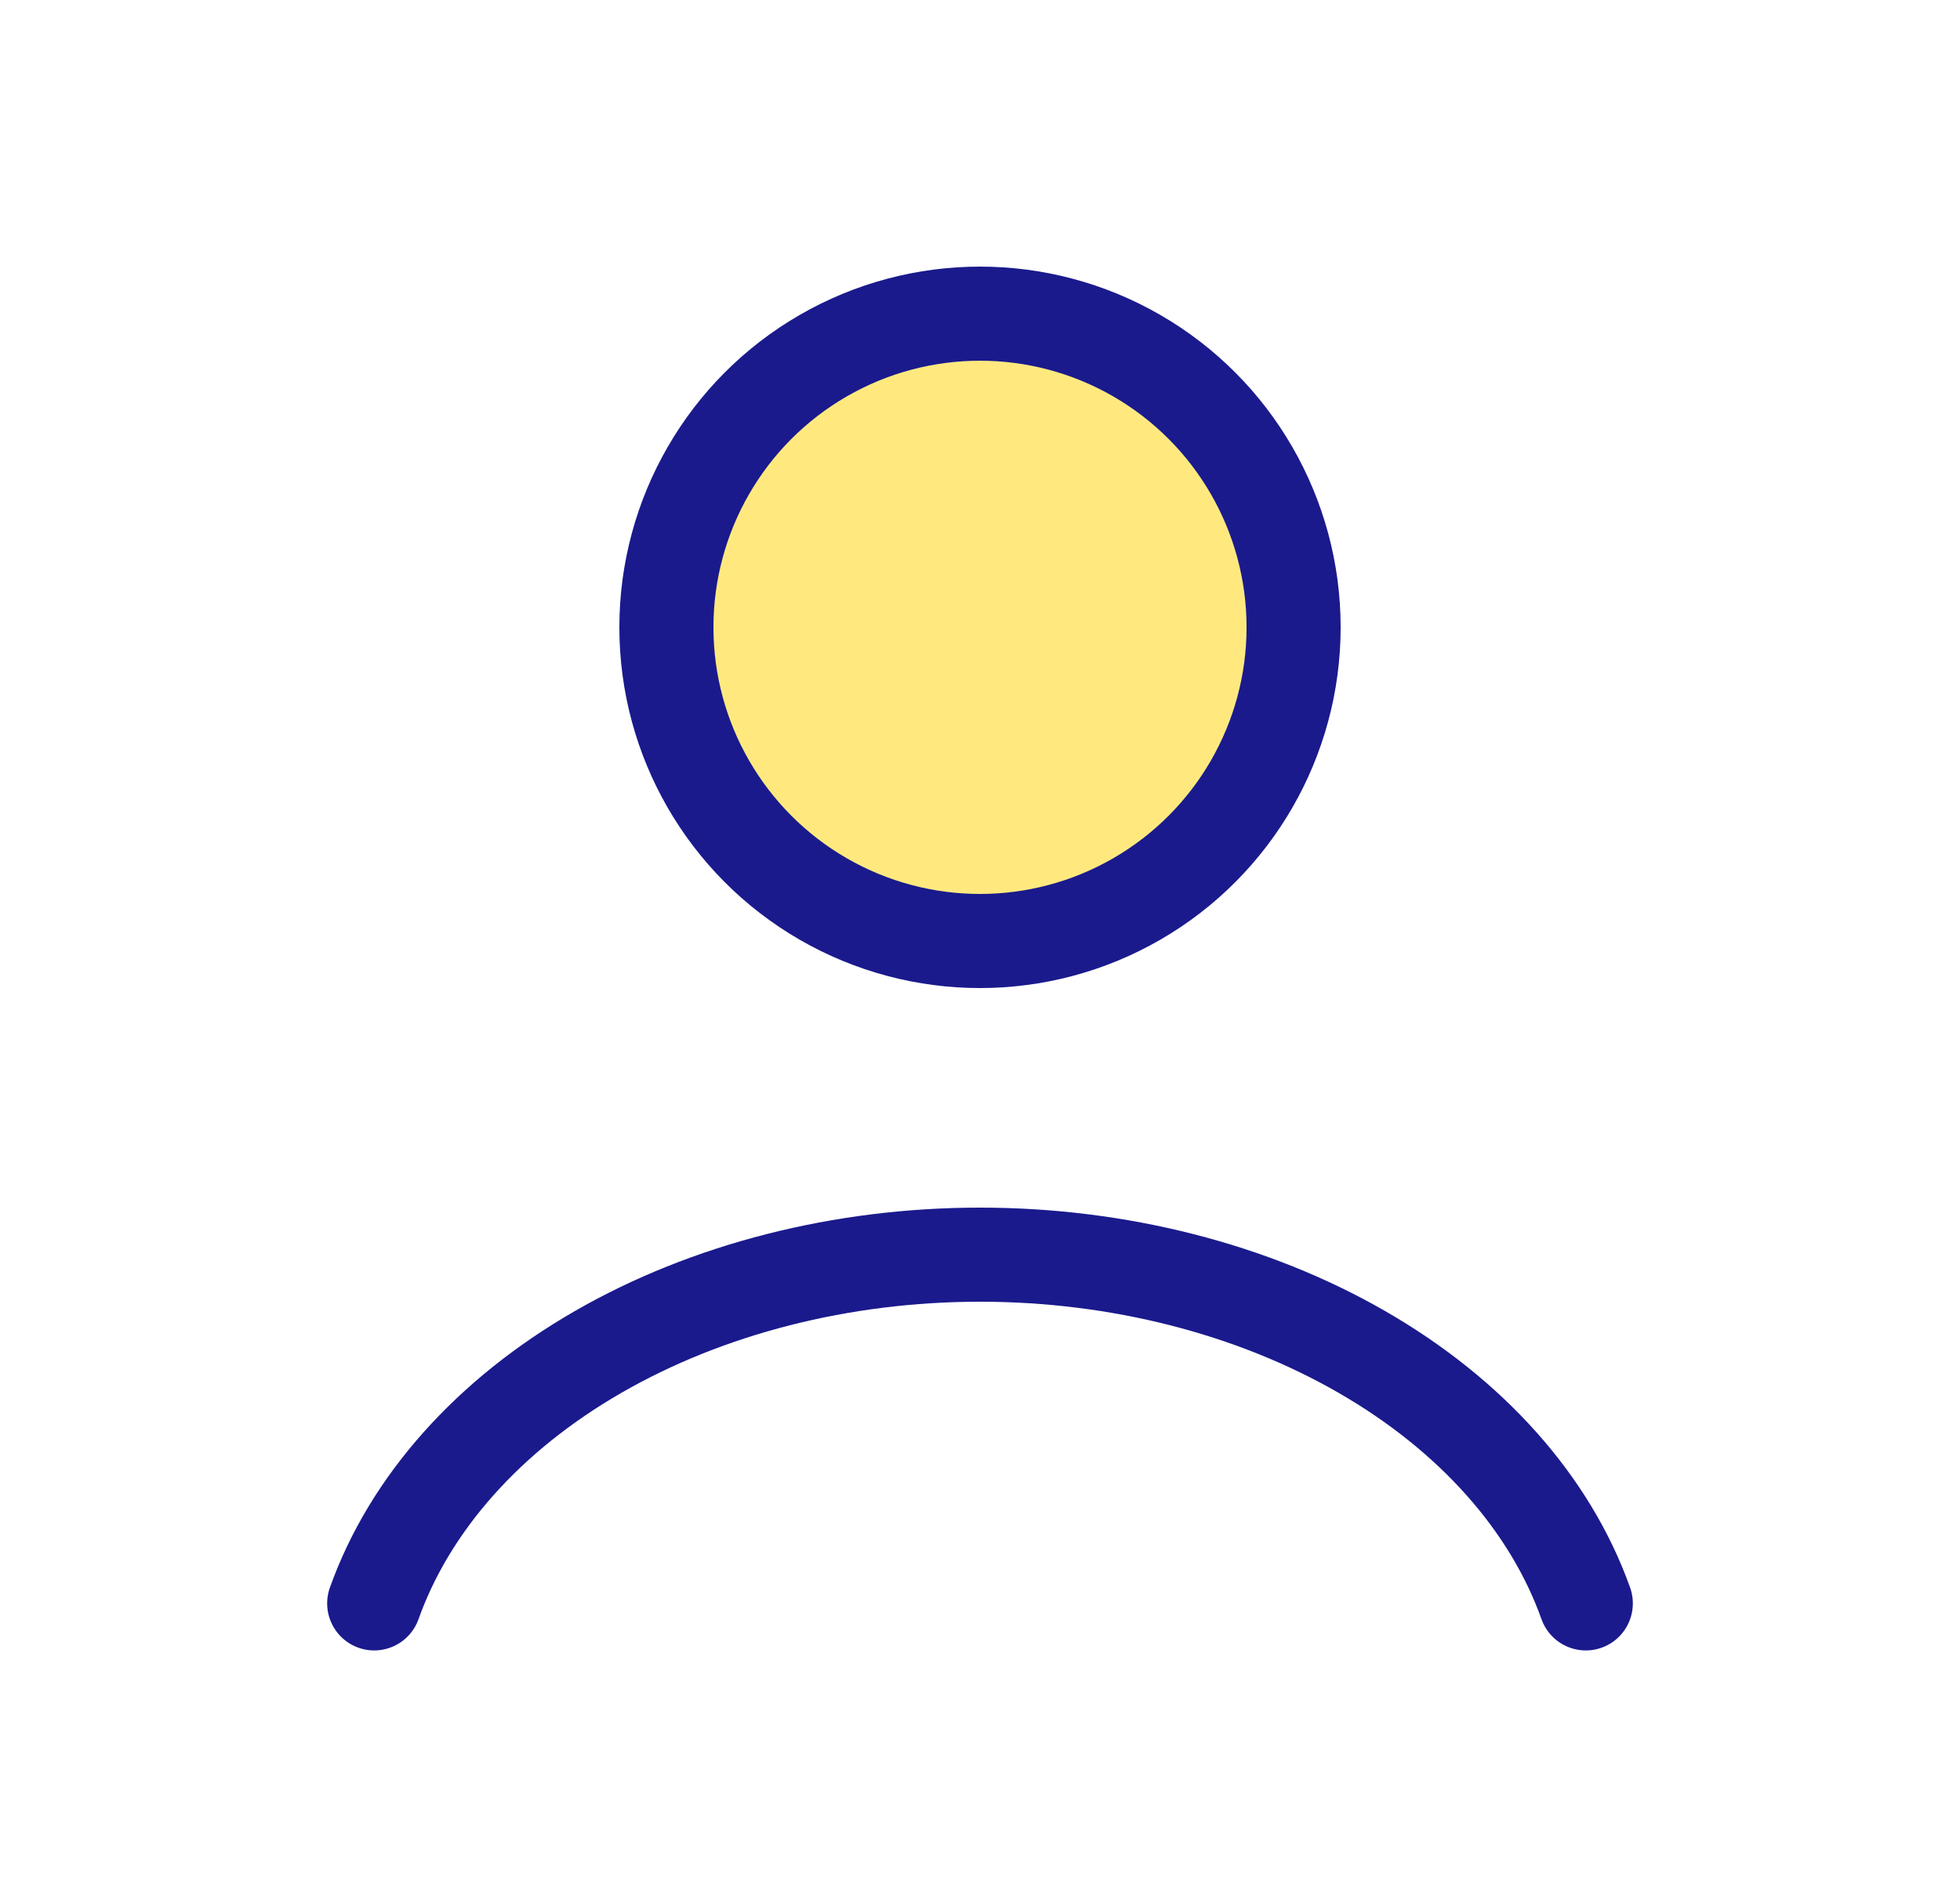 <svg width="25" height="24" viewBox="0 0 25 24" fill="none" xmlns="http://www.w3.org/2000/svg">
<path d="M20.227 20.447C19.772 19.171 18.767 18.044 17.37 17.24C15.973 16.436 14.261 16 12.5 16C10.739 16 9.027 16.436 7.63 17.24C6.233 18.044 5.228 19.171 4.773 20.447" stroke="#1A1A8D" stroke-width="1.2" stroke-linecap="round"/>
<circle cx="12.5" cy="8" r="4" fill="#FFD400" fill-opacity="0.5" stroke="#1A1A8D" stroke-width="1.2" stroke-linecap="round"/>
</svg>
